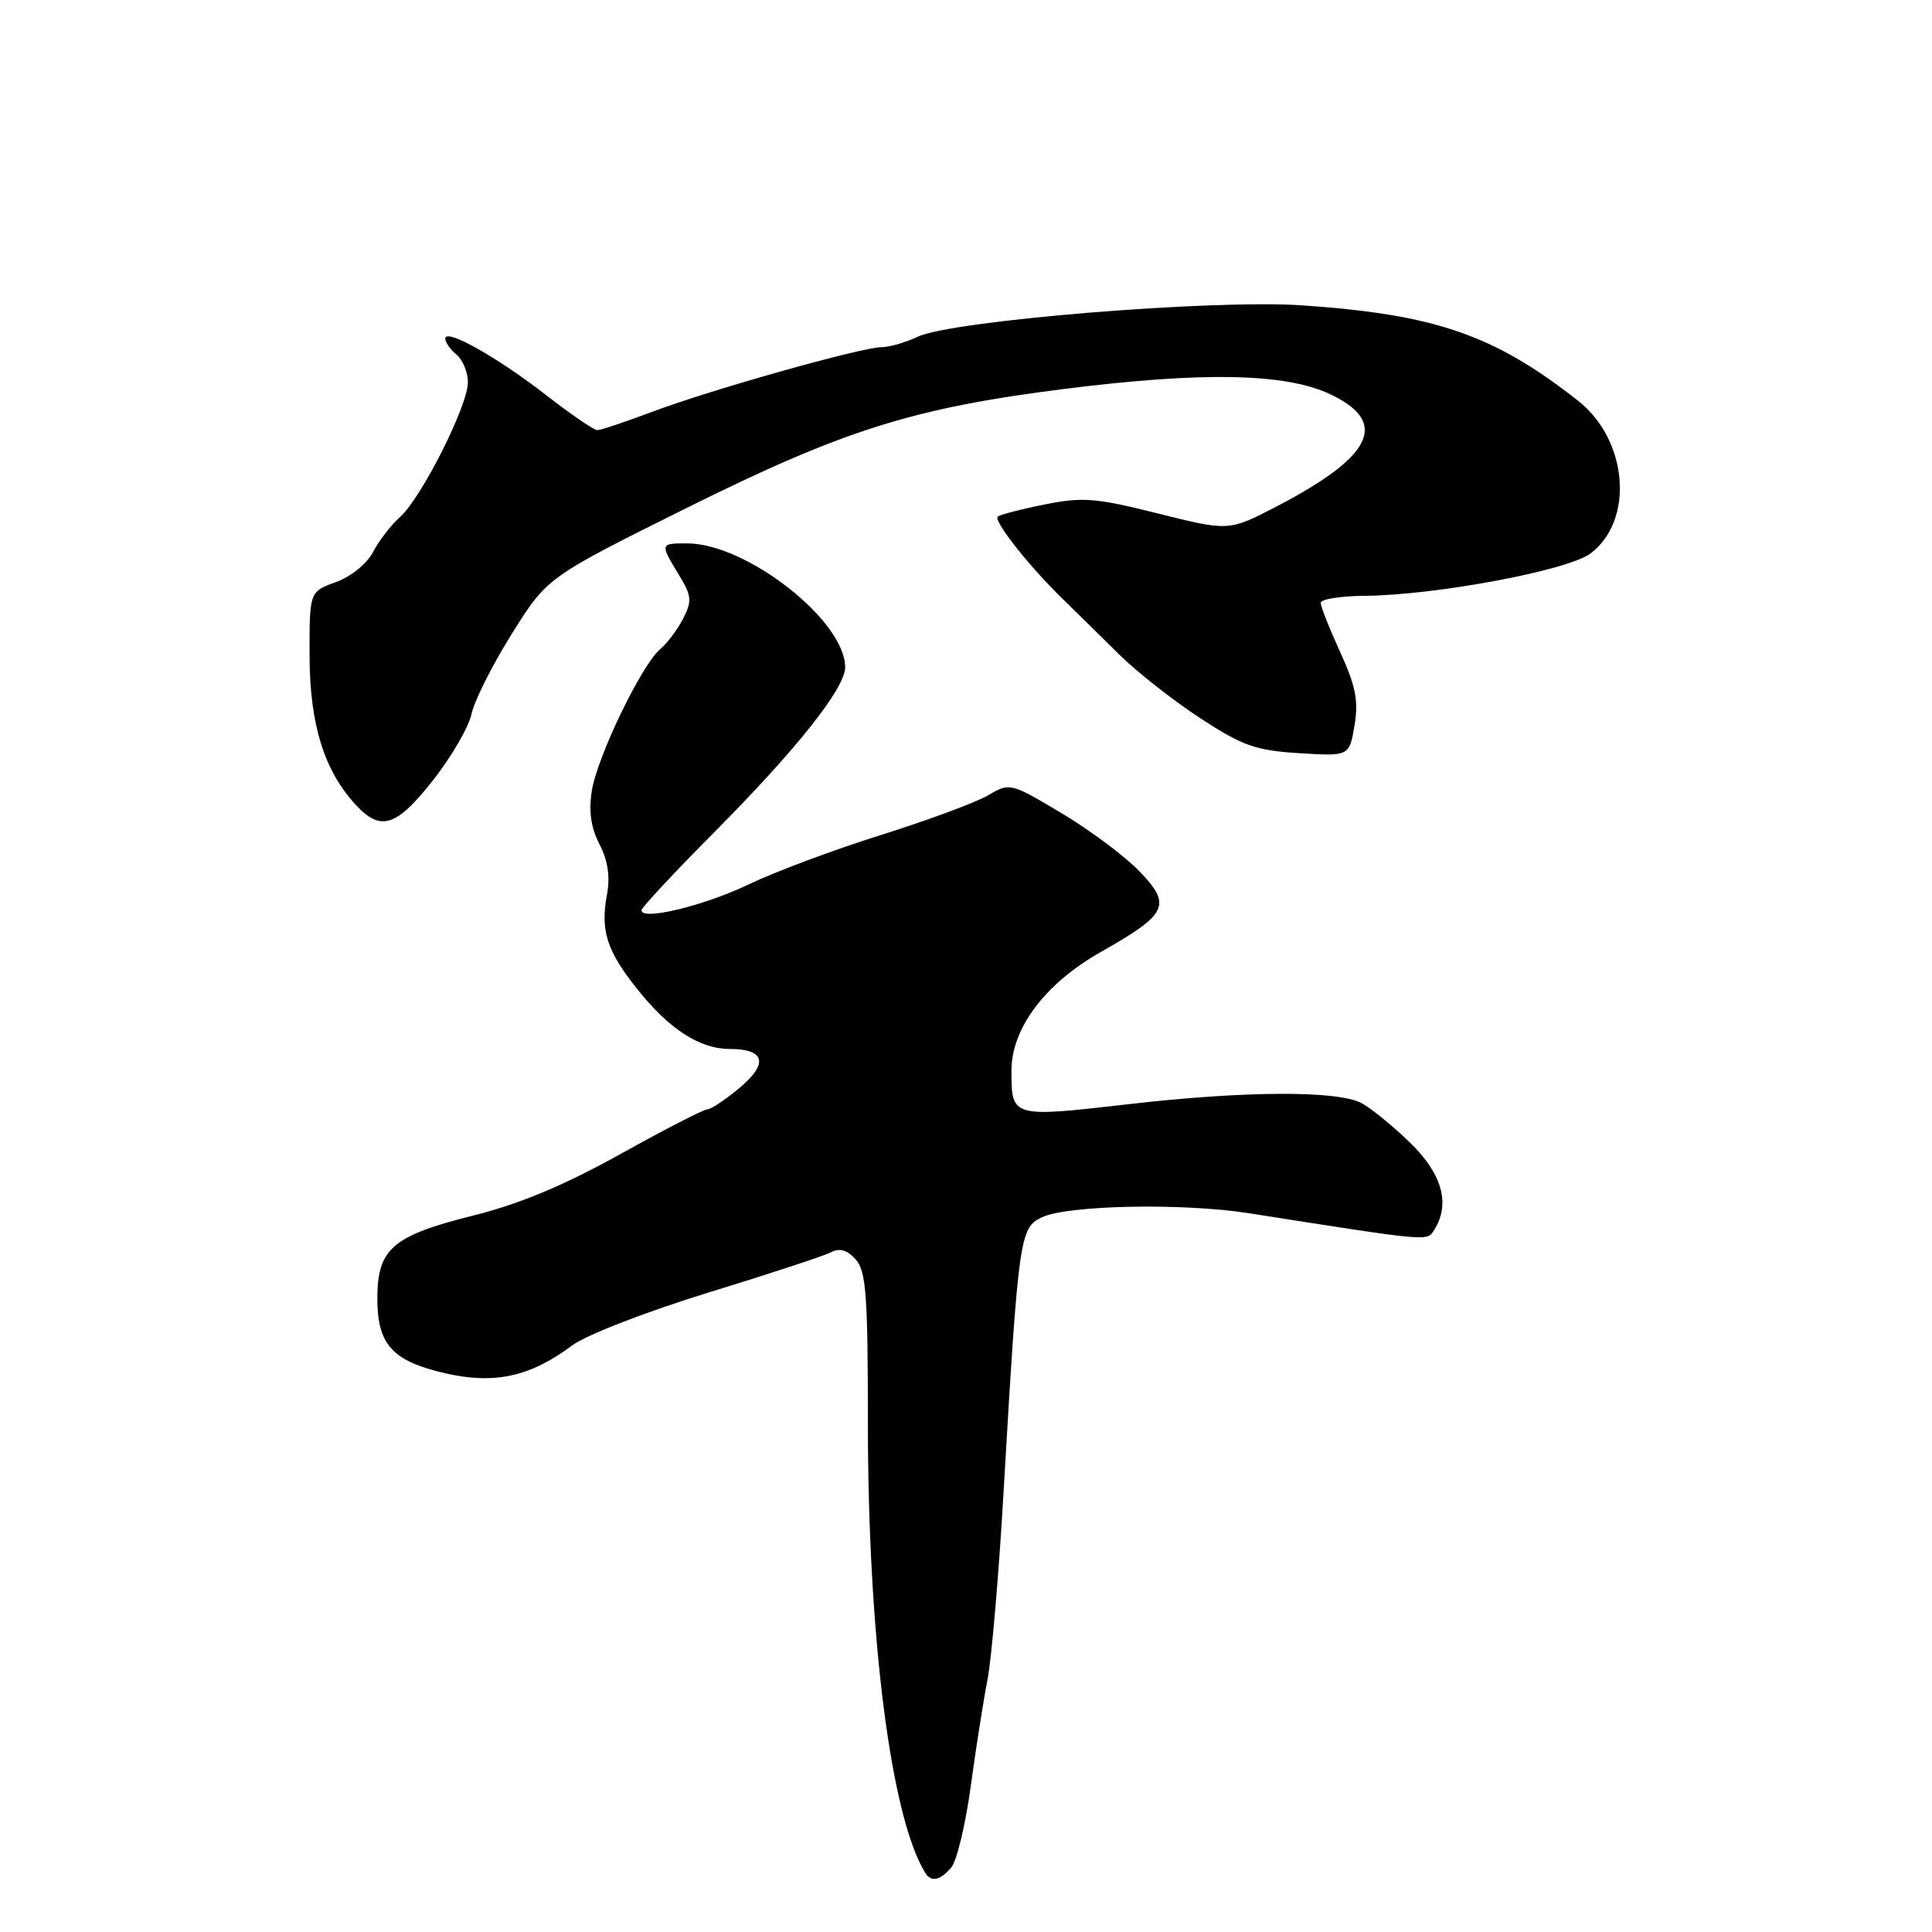 <?xml version="1.0" encoding="UTF-8" standalone="no"?>
<!DOCTYPE svg PUBLIC "-//W3C//DTD SVG 1.1//EN" "http://www.w3.org/Graphics/SVG/1.1/DTD/svg11.dtd" >
<svg xmlns="http://www.w3.org/2000/svg" xmlns:xlink="http://www.w3.org/1999/xlink" version="1.1" viewBox="0 0 256 256">
 <g >
 <path fill="currentColor"
d=" M 126.07 247.42 C 126.79 246.54 127.95 241.71 128.63 236.67 C 129.32 231.62 130.32 225.25 130.86 222.50 C 131.39 219.75 132.34 208.72 132.96 198.00 C 134.95 163.88 135.11 162.70 138.05 161.30 C 141.44 159.68 156.74 159.38 165.50 160.76 C 189.77 164.57 189.07 164.50 190.04 162.96 C 192.23 159.51 191.09 155.50 186.75 151.32 C 184.41 149.07 181.55 146.75 180.38 146.15 C 177.11 144.48 164.91 144.54 149.53 146.31 C 134.07 148.09 134.04 148.08 134.02 141.95 C 133.99 136.28 138.46 130.33 145.90 126.12 C 154.75 121.11 155.30 119.94 150.98 115.45 C 149.06 113.46 144.42 109.99 140.66 107.75 C 133.89 103.71 133.80 103.69 130.93 105.38 C 129.34 106.32 122.96 108.68 116.77 110.63 C 110.57 112.57 102.67 115.52 99.22 117.18 C 93.30 120.02 85.00 122.03 85.00 120.62 C 85.00 120.27 89.31 115.64 94.58 110.34 C 105.55 99.30 112.00 91.17 111.99 88.41 C 111.97 82.22 98.91 72.00 91.03 72.00 C 87.45 72.00 87.44 72.03 89.94 76.14 C 91.66 78.96 91.72 79.64 90.51 81.99 C 89.75 83.45 88.39 85.26 87.48 86.02 C 85.04 88.04 79.14 100.26 78.42 104.78 C 77.99 107.49 78.30 109.68 79.44 111.88 C 80.55 114.03 80.87 116.17 80.43 118.52 C 79.54 123.26 80.38 125.93 84.31 130.90 C 88.60 136.33 92.67 138.99 96.69 138.99 C 101.40 139.00 101.86 140.92 97.96 144.18 C 96.10 145.73 94.19 147.00 93.71 147.00 C 93.24 147.00 88.04 149.67 82.17 152.94 C 74.74 157.07 68.81 159.55 62.65 161.08 C 51.99 163.75 50.00 165.47 50.00 172.08 C 50.00 178.19 52.01 180.38 59.11 181.99 C 65.60 183.45 70.28 182.41 75.81 178.28 C 77.66 176.90 85.65 173.80 93.81 171.29 C 101.89 168.81 109.23 166.40 110.12 165.93 C 111.24 165.33 112.26 165.63 113.37 166.86 C 114.76 168.39 115.00 171.58 115.00 188.48 C 115.00 216.93 118.04 240.79 122.61 248.18 C 123.39 249.44 124.62 249.16 126.07 247.42 Z  M 57.40 103.36 C 59.84 100.25 62.12 96.31 62.48 94.61 C 62.83 92.90 65.23 88.12 67.81 84.00 C 72.50 76.50 72.50 76.50 91.00 67.30 C 111.81 56.96 120.98 54.07 141.00 51.54 C 159.38 49.22 170.34 49.44 176.25 52.23 C 184.11 55.94 181.96 60.45 169.17 67.10 C 162.83 70.39 162.83 70.39 153.48 68.05 C 145.20 65.97 143.47 65.83 138.40 66.85 C 135.24 67.48 132.46 68.21 132.20 68.46 C 131.63 69.03 136.36 75.03 140.77 79.32 C 142.57 81.07 145.94 84.39 148.27 86.70 C 150.60 89.00 155.43 92.80 159.00 95.14 C 164.65 98.83 166.37 99.44 172.14 99.80 C 178.79 100.21 178.79 100.21 179.48 96.13 C 180.03 92.88 179.64 90.90 177.58 86.40 C 176.16 83.30 175.00 80.36 175.00 79.88 C 175.00 79.40 177.59 78.98 180.75 78.95 C 190.19 78.88 207.72 75.60 210.73 73.35 C 216.58 68.98 215.73 58.32 209.11 53.11 C 198.01 44.37 190.17 41.66 172.50 40.46 C 160.68 39.65 126.10 42.48 121.60 44.62 C 120.00 45.38 117.85 46.00 116.83 46.00 C 114.21 46.00 94.21 51.63 86.44 54.56 C 82.87 55.90 79.59 57.00 79.15 57.00 C 78.71 57.00 75.68 54.93 72.42 52.40 C 65.91 47.33 59.00 43.45 59.00 44.86 C 59.00 45.35 59.67 46.32 60.50 47.00 C 61.32 47.68 62.00 49.33 62.00 50.65 C 62.00 53.75 55.88 65.91 53.01 68.50 C 51.79 69.60 50.17 71.70 49.41 73.18 C 48.63 74.69 46.49 76.42 44.51 77.13 C 41.00 78.40 41.00 78.40 41.02 86.95 C 41.05 96.06 42.98 102.21 47.24 106.75 C 50.48 110.21 52.57 109.51 57.40 103.36 Z "/>
</g>
</svg>